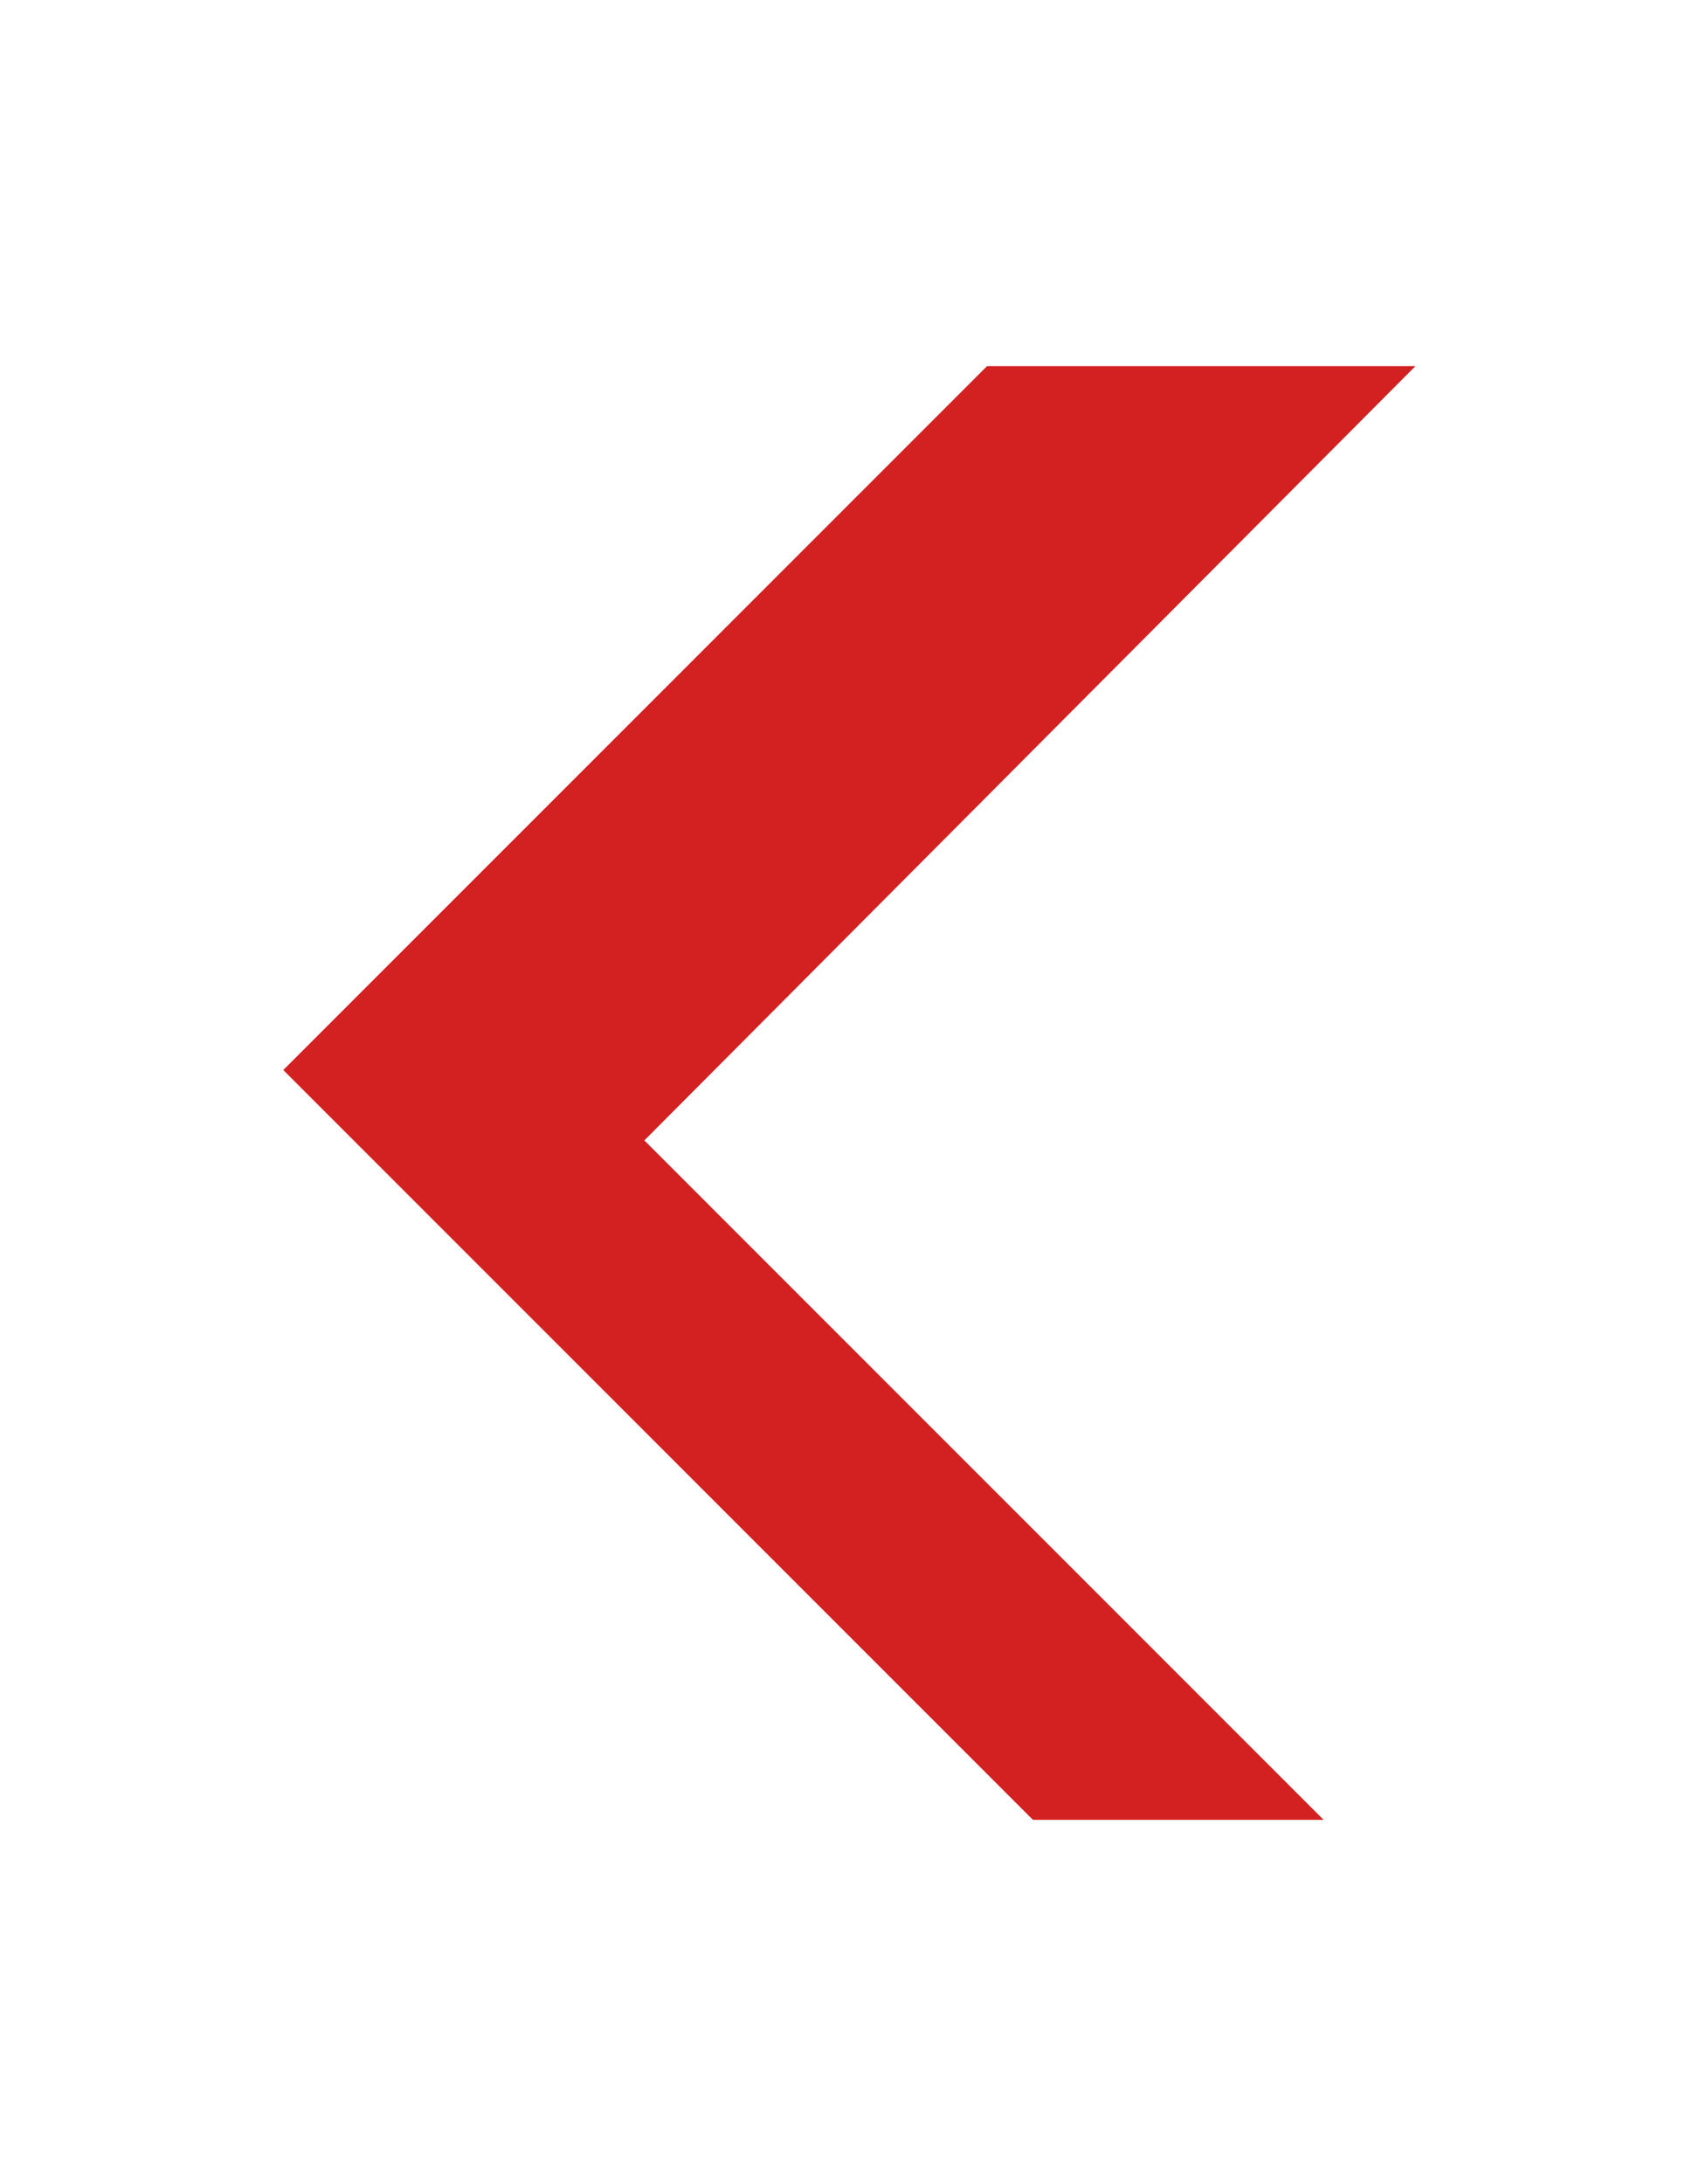 <?xml version="1.0" encoding="UTF-8" standalone="no"?>
<svg xmlns:xlink="http://www.w3.org/1999/xlink" height="41.0px" width="31.9px" xmlns="http://www.w3.org/2000/svg">
  <g transform="matrix(1.0, 0.0, 0.0, 1.0, 15.95, 20.5)">
    <use height="23.75" transform="matrix(1.149, 0.0, 0.0, 1.149, -10.631, -13.627)" width="18.5" xlink:href="#sprite0"/>
  </g>
  <defs>
    <g id="sprite0" transform="matrix(1.0, 0.0, 0.0, 1.0, 9.25, 11.9)">
      <use height="23.75" transform="matrix(1.0, 0.0, 0.0, 1.0, -9.25, -11.9)" width="18.5" xlink:href="#shape0"/>
    </g>
    <g id="shape0" transform="matrix(1.0, 0.0, 0.0, 1.0, 9.25, 11.9)">
      <path d="M2.25 -11.9 L9.25 -11.9 -3.35 0.75 7.75 11.85 3.0 11.85 -9.25 -0.4 2.25 -11.9" fill="#cc0000" fill-opacity="0.875" fill-rule="evenodd" stroke="none"/>
    </g>
  </defs>
</svg>
